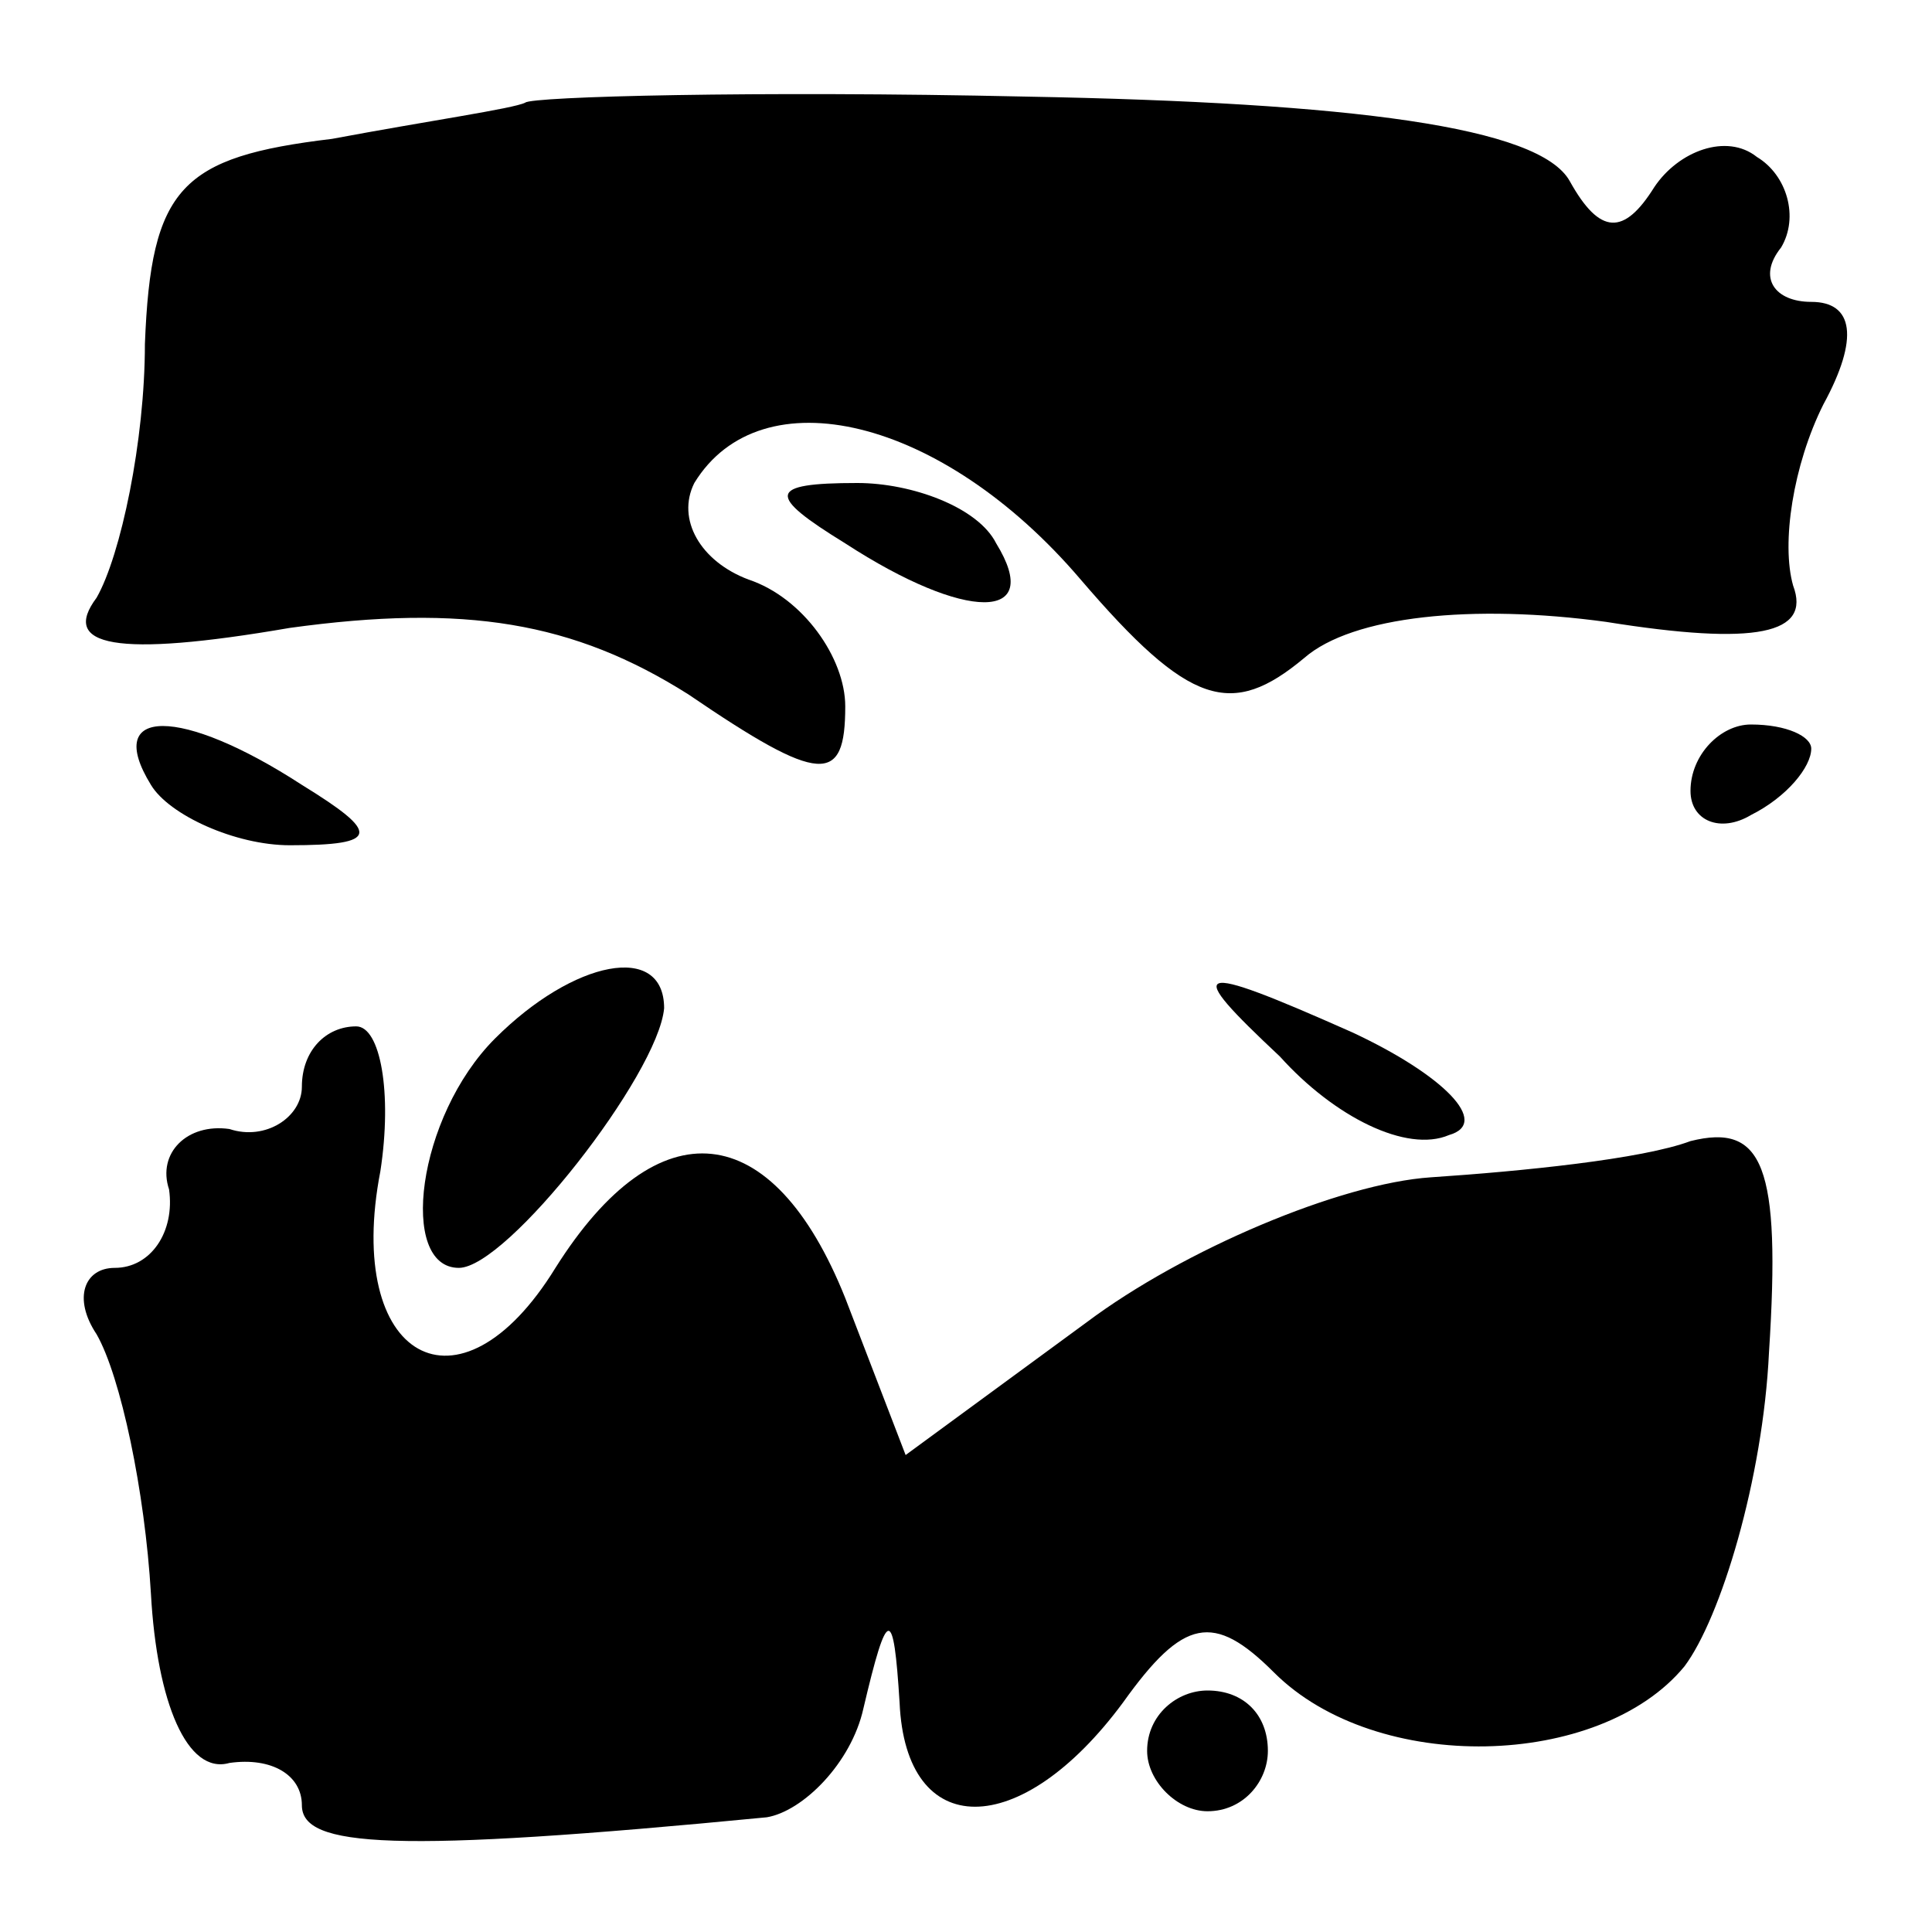 <?xml version="1.0" standalone="no"?>
<!DOCTYPE svg PUBLIC "-//W3C//DTD SVG 20010904//EN"
 "http://www.w3.org/TR/2001/REC-SVG-20010904/DTD/svg10.dtd">
<svg version="1.0" xmlns="http://www.w3.org/2000/svg"
 width="32pt" height="32pt" viewBox="0 0 32 32"
 preserveAspectRatio="xMidYMid meet">
<g transform="translate(0,32) scale(0.1,-0.1)"
fill="#000000" stroke="none">
<path fill="#000000" stroke="none" d="M87 303 c-2 -1 -16 -3 -32 -6 -25 -3
-30 -8 -31 -34 0 -16 -4 -35 -8 -42 -6 -8 3 -10 32 -5 29 4 47 1 66 -11 22
-15 26 -15 26 -2 0 8 -7 18 -16 21 -8 3 -12 10 -9 16 11 18 41 11 64 -16 18
-21 25 -23 37 -13 8 7 28 9 50 6 25 -4 34 -2 31 6 -2 7 0 20 5 30 6 11 5 17
-2 17 -6 0 -9 4 -5 9 3 5 1 12 -4 15 -5 4 -13 1 -17 -5 -5 -8 -9 -8 -14 1 -5
9 -36 13 -90 14 -45 1 -82 0 -83 -1z"/>
<path fill="#000000" stroke="none" d="M140 230 c20 -13 33 -13 25 0 -3 6 -14
10 -23 10 -15 0 -15 -2 -2 -10z"/>
<path fill="#000000" stroke="none" d="M25 190 c3 -5 14 -10 23 -10 15 0 15 2
2 10 -20 13 -33 13 -25 0z"/>
<path fill="#000000" stroke="none" d="M280 189 c0 -5 5 -7 10 -4 6 3 10 8 10
11 0 2 -4 4 -10 4 -5 0 -10 -5 -10 -11z"/>
<path fill="#000000" stroke="none" d="M82 148 c-13 -13 -16 -38 -6 -38 8 0
33 32 34 43 0 11 -15 8 -28 -5z"/>
<path fill="#000000" stroke="none" d="M212 145 c9 -10 21 -16 28 -13 7 2 -1
10 -16 17 -27 12 -28 11 -12 -4z"/>
<path fill="#000000" stroke="none" d="M50 140 c0 -5 -6 -9 -12 -7 -7 1 -12
-4 -10 -10 1 -7 -3 -13 -9 -13 -5 0 -7 -5 -3 -11 4 -7 8 -26 9 -43 1 -18 6
-30 13 -28 7 1 12 -2 12 -7 0 -7 15 -8 77 -2 6 1 14 9 16 18 4 17 5 17 6 1 1
-23 20 -23 37 0 10 14 15 15 25 5 17 -17 54 -16 68 1 6 8 13 31 14 52 2 31 -1
38 -13 35 -8 -3 -28 -5 -43 -6 -15 -1 -41 -12 -57 -24 l-30 -22 -10 26 c-12
30 -31 32 -48 5 -16 -26 -35 -15 -29 16 2 13 0 24 -4 24 -5 0 -9 -4 -9 -10z"/>
<path fill="#000000" stroke="none" d="M190 30 c0 -5 5 -10 10 -10 6 0 10 5
10 10 0 6 -4 10 -10 10 -5 0 -10 -4 -10 -10z"/>
</g>
</svg>
